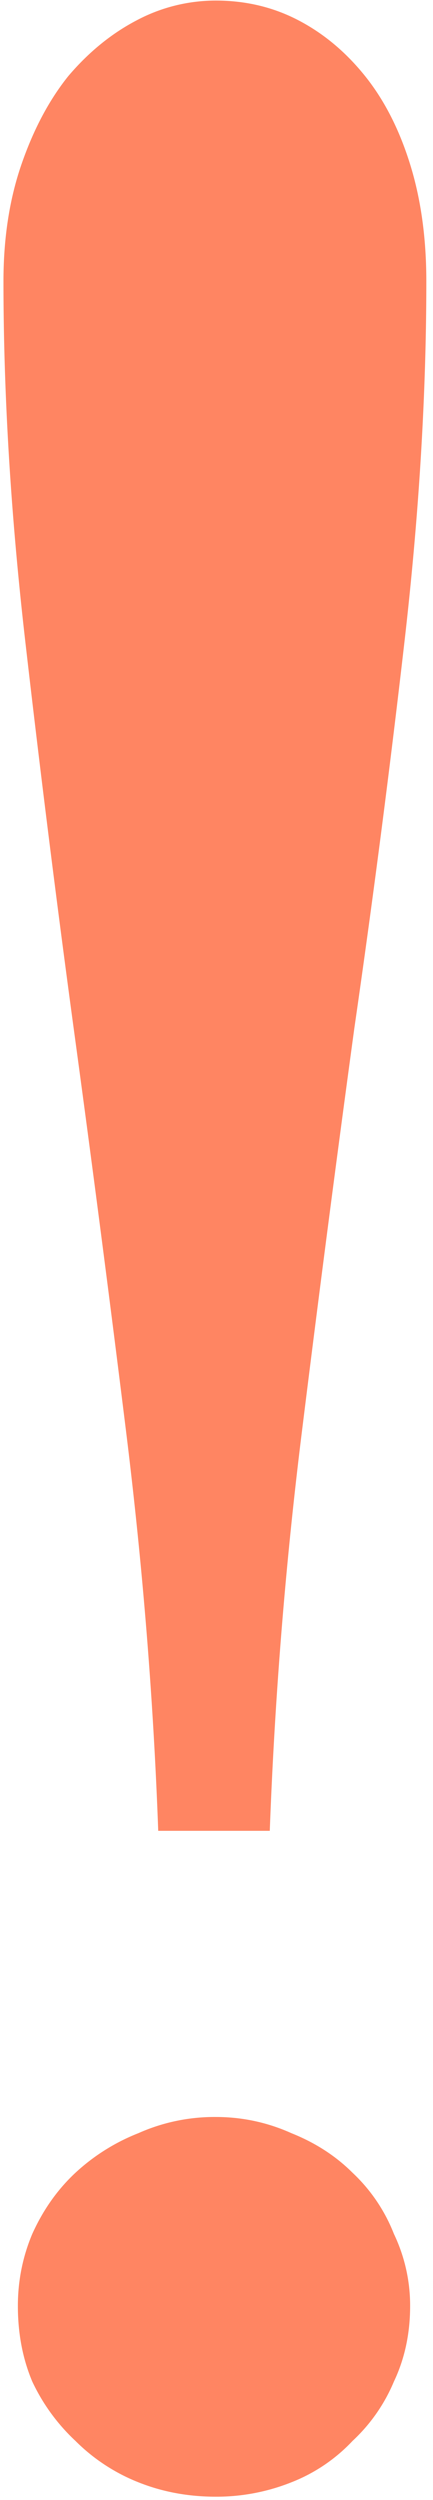 <svg width="22" height="127" fill="none" xmlns="http://www.w3.org/2000/svg"><path d="M8.039 93.007c-.244-6.704-.792-13.5-1.646-20.387a1676.696 1676.696 0 00-2.651-20.388 969.998 969.998 0 01-2.469-19.747C.543 26.085.176 20.02.176 14.29c0-2.194.305-4.175.915-5.942.61-1.768 1.401-3.261 2.377-4.48 1.036-1.22 2.194-2.164 3.474-2.834A8.555 8.555 0 0110.964.029c1.524 0 2.926.335 4.206 1.006 1.28.67 2.407 1.615 3.383 2.834.975 1.219 1.737 2.712 2.285 4.48.549 1.767.823 3.748.823 5.942 0 5.73-.366 11.794-1.097 18.194a678.858 678.858 0 01-2.56 19.747c-.914 6.705-1.798 13.5-2.651 20.388a235.334 235.334 0 00-1.646 20.387H8.04zm2.925 14.537c1.341 0 2.621.274 3.84.822 1.22.488 2.255 1.159 3.109 2.012a8.508 8.508 0 012.102 3.108 8.44 8.44 0 01.823 3.657c0 1.402-.274 2.682-.823 3.84A8.694 8.694 0 0117.913 124a8.52 8.52 0 01-3.109 2.103 10.255 10.255 0 01-3.84.731c-1.401 0-2.712-.244-3.93-.731a9.436 9.436 0 01-3.2-2.103 9.852 9.852 0 01-2.195-3.017c-.487-1.158-.731-2.438-.731-3.84 0-1.28.244-2.499.731-3.657.549-1.219 1.28-2.255 2.194-3.108a10.193 10.193 0 013.2-2.012 9.476 9.476 0 013.931-.822z" fill="#FF8562"/></svg>